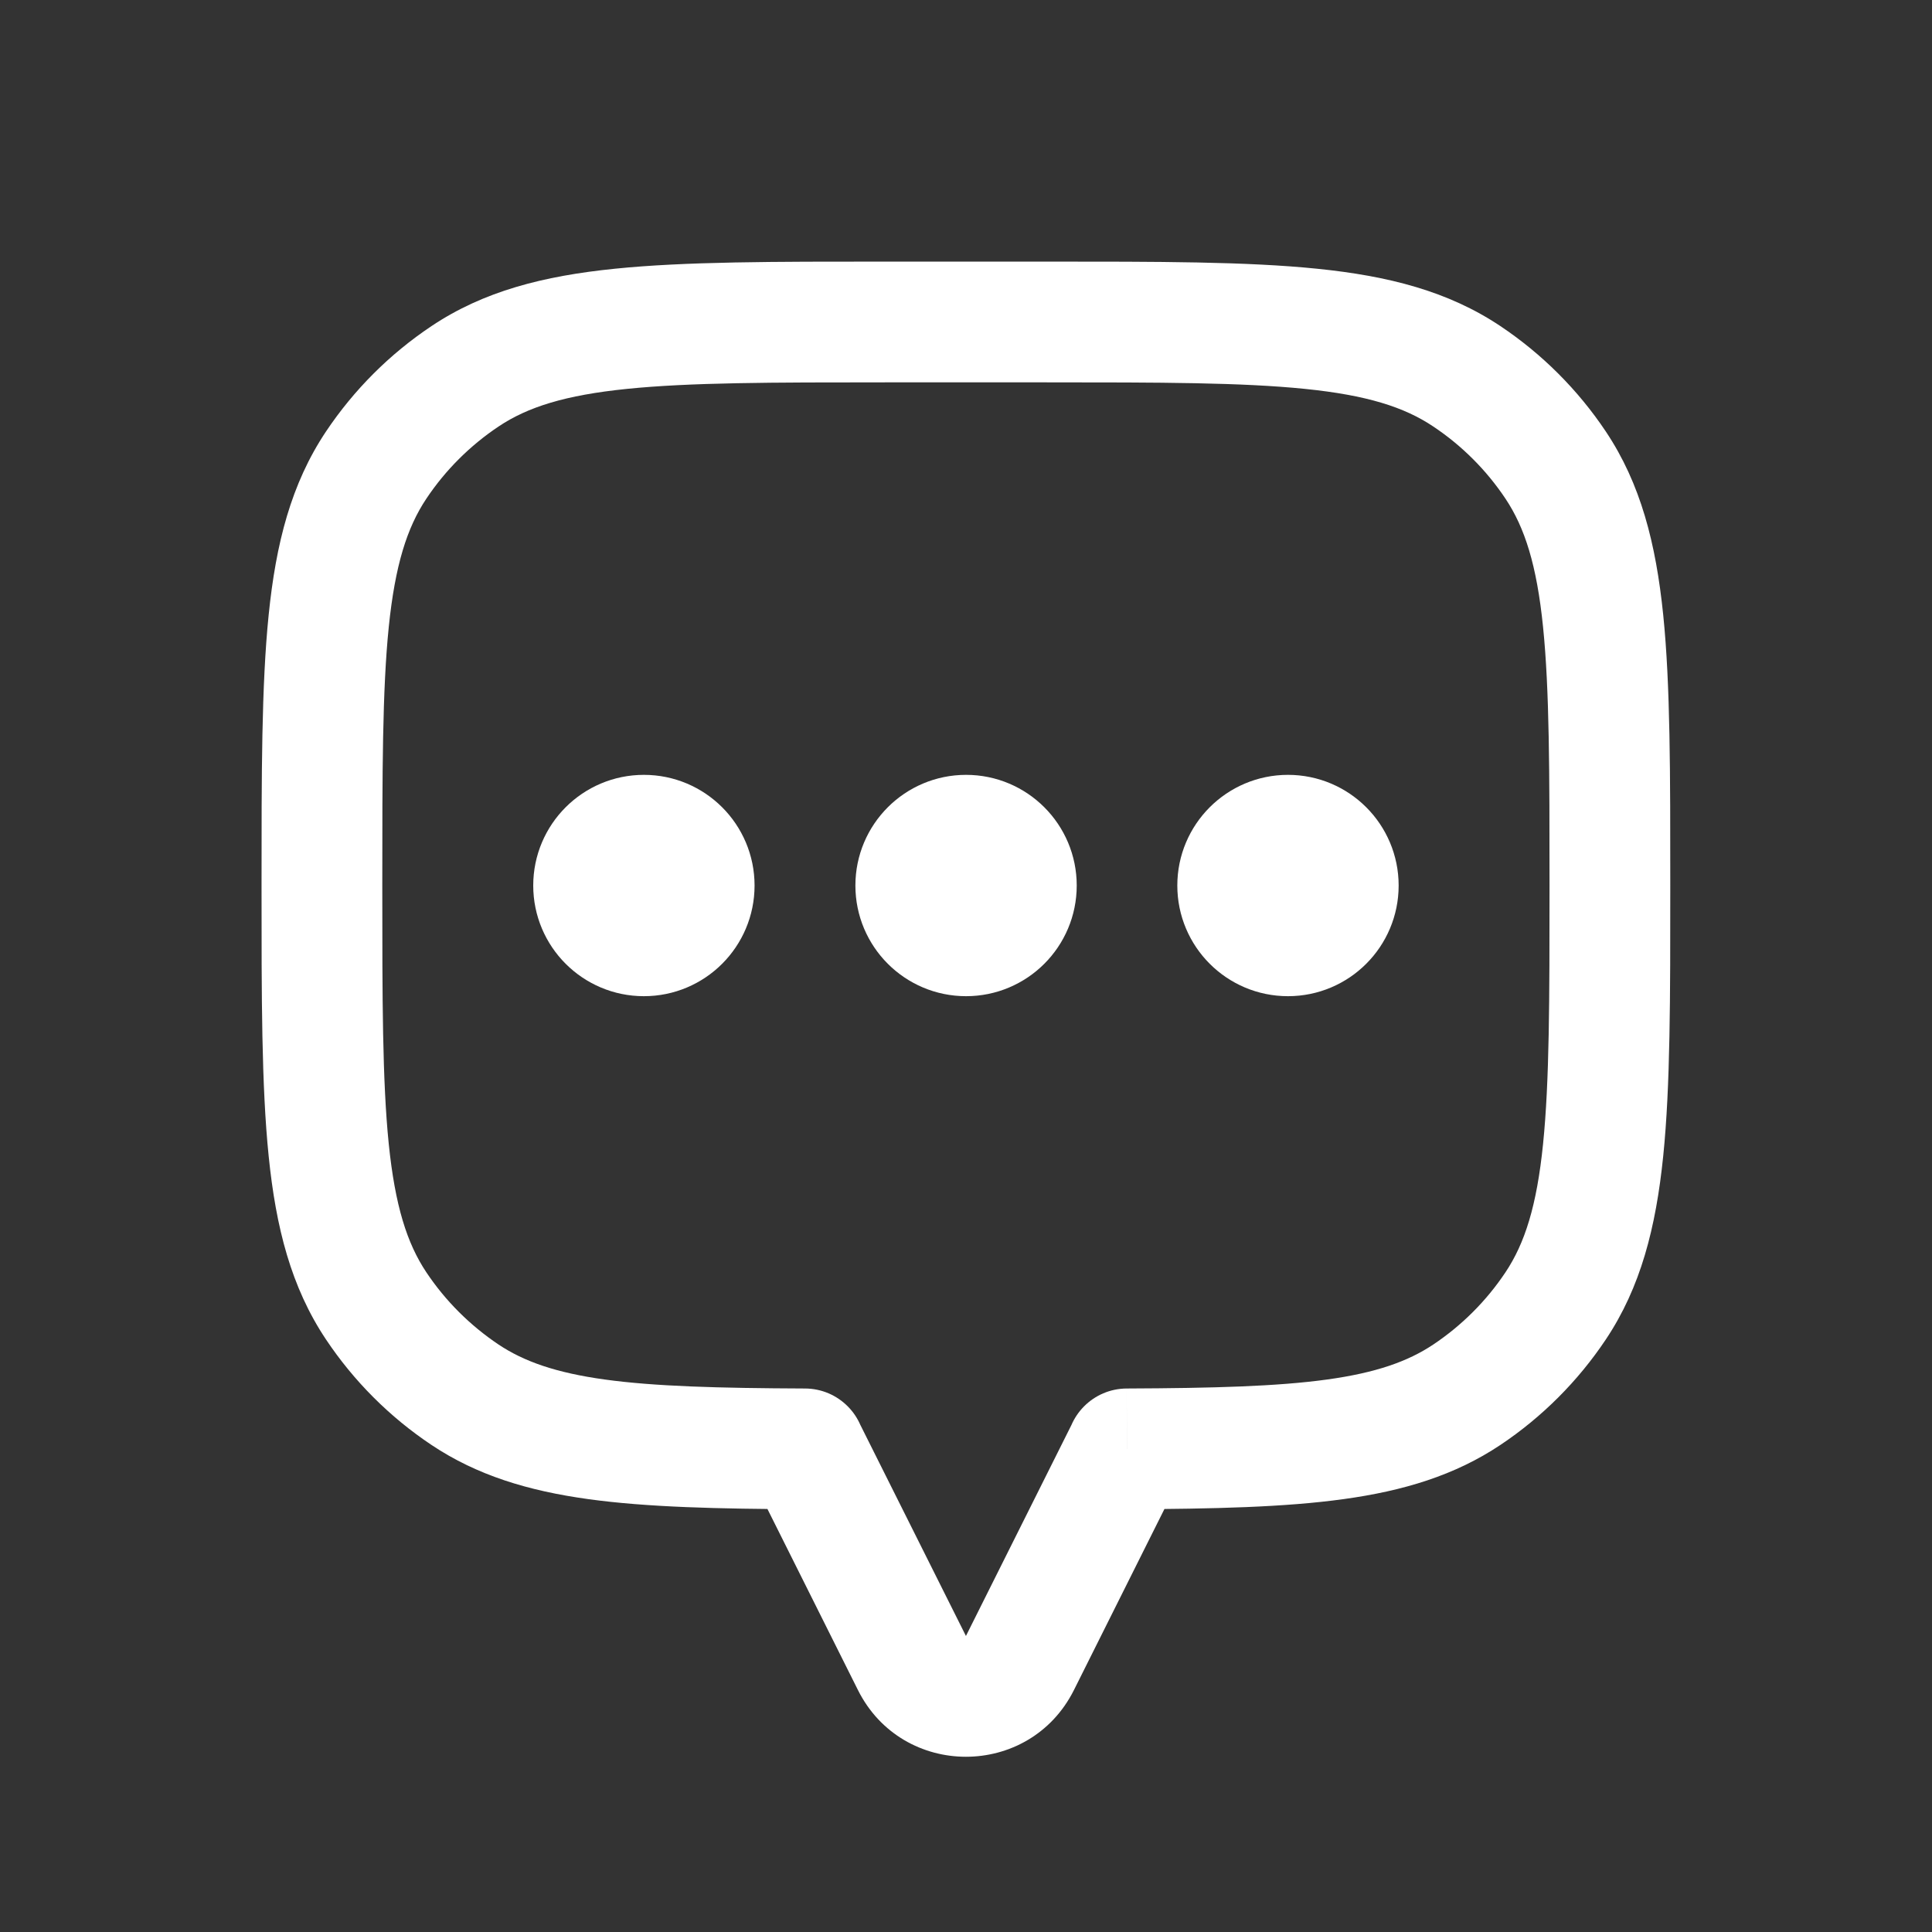 <svg width="32" height="32" viewBox="0 0 32 32" fill="none" xmlns="http://www.w3.org/2000/svg">
<rect x="0" y="0" width="32" height="32" fill="#333333" stroke="none"/>
<path d="M25.767 7.704L24.935 8.259L24.935 8.259L25.767 7.704ZM25.767 21.63L24.935 21.074L25.767 21.63ZM24.295 23.101L23.739 22.27L24.295 23.101ZM18.665 23.998L18.661 22.998C18.11 23.001 17.665 23.448 17.665 23.998H18.665ZM18.665 24L19.56 24.447C19.629 24.308 19.665 24.155 19.665 24H18.665ZM16.893 27.544L17.788 27.992L16.893 27.544ZM15.104 27.544L15.999 27.097H15.999L15.104 27.544ZM13.332 24H12.332C12.332 24.155 12.368 24.308 12.438 24.447L13.332 24ZM13.332 23.998H14.332C14.332 23.448 13.887 23.001 13.336 22.998L13.332 23.998ZM7.702 23.101L7.147 23.933H7.147L7.702 23.101ZM6.231 21.63L5.399 22.185L5.399 22.185L6.231 21.63ZM6.231 7.704L7.062 8.259V8.259L6.231 7.704ZM7.702 6.232L8.258 7.064H8.258L7.702 6.232ZM24.295 6.232L23.739 7.064L23.739 7.064L24.295 6.232ZM27.665 14.667C27.665 12.815 27.667 11.351 27.548 10.184C27.427 9 27.175 8.012 26.598 7.148L24.935 8.259C25.256 8.74 25.454 9.361 25.558 10.386C25.664 11.428 25.665 12.773 25.665 14.667H27.665ZM26.598 22.185C27.175 21.321 27.427 20.333 27.548 19.149C27.667 17.983 27.665 16.518 27.665 14.667H25.665C25.665 16.56 25.664 17.905 25.558 18.947C25.454 19.972 25.256 20.593 24.935 21.074L26.598 22.185ZM24.851 23.933C25.542 23.471 26.136 22.877 26.598 22.185L24.935 21.074C24.619 21.547 24.213 21.953 23.739 22.27L24.851 23.933ZM18.67 24.998C20.103 24.992 21.28 24.965 22.255 24.83C23.247 24.693 24.096 24.437 24.851 23.933L23.739 22.27C23.319 22.55 22.792 22.737 21.982 22.849C21.155 22.963 20.104 22.992 18.661 22.998L18.67 24.998ZM19.665 24V23.998H17.665V24H19.665ZM17.788 27.992L19.56 24.447L17.771 23.553L15.999 27.097L17.788 27.992ZM14.21 27.992C14.947 29.466 17.05 29.466 17.788 27.992L15.999 27.097L14.21 27.992ZM12.438 24.447L14.21 27.992L15.999 27.097L14.226 23.553L12.438 24.447ZM12.332 23.998V24H14.332V23.998H12.332ZM7.147 23.933C7.902 24.437 8.75 24.693 9.742 24.83C10.718 24.965 11.894 24.992 13.328 24.998L13.336 22.998C11.893 22.992 10.842 22.963 10.016 22.849C9.206 22.737 8.678 22.55 8.258 22.27L7.147 23.933ZM5.399 22.185C5.861 22.877 6.455 23.471 7.147 23.933L8.258 22.27C7.785 21.953 7.378 21.547 7.062 21.074L5.399 22.185ZM4.332 14.667C4.332 16.518 4.331 17.983 4.45 19.149C4.57 20.333 4.822 21.321 5.399 22.185L7.062 21.074C6.741 20.593 6.544 19.972 6.439 18.947C6.333 17.905 6.332 16.56 6.332 14.667H4.332ZM5.399 7.148C4.822 8.012 4.57 9 4.45 10.184C4.331 11.351 4.332 12.815 4.332 14.667H6.332C6.332 12.773 6.333 11.428 6.439 10.386C6.544 9.361 6.741 8.74 7.062 8.259L5.399 7.148ZM7.147 5.401C6.455 5.863 5.861 6.457 5.399 7.148L7.062 8.259C7.378 7.786 7.785 7.38 8.258 7.064L7.147 5.401ZM14.665 4.333C12.814 4.333 11.349 4.332 10.183 4.451C8.999 4.571 8.011 4.823 7.147 5.401L8.258 7.064C8.739 6.742 9.36 6.545 10.385 6.441C11.427 6.335 12.772 6.333 14.665 6.333V4.333ZM17.332 4.333H14.665V6.333H17.332V4.333ZM24.851 5.401C23.986 4.823 22.998 4.571 21.815 4.451C20.648 4.332 19.184 4.333 17.332 4.333V6.333C19.226 6.333 20.57 6.335 21.612 6.441C22.638 6.545 23.259 6.742 23.739 7.064L24.851 5.401ZM26.598 7.148C26.136 6.457 25.542 5.863 24.851 5.401L23.739 7.064C24.213 7.38 24.619 7.786 24.935 8.259L26.598 7.148Z" fill="white"/>
<ellipse cx="21.333" cy="14.667" rx="1.333" ry="1.333" fill="white" stroke="white" stroke-linecap="round"/>
<circle cx="16.001" cy="14.667" r="1.333" fill="white" stroke="white" stroke-linecap="round"/>
<circle cx="10.665" cy="14.667" r="1.333" fill="white" stroke="white" stroke-linecap="round"/>
</svg>
